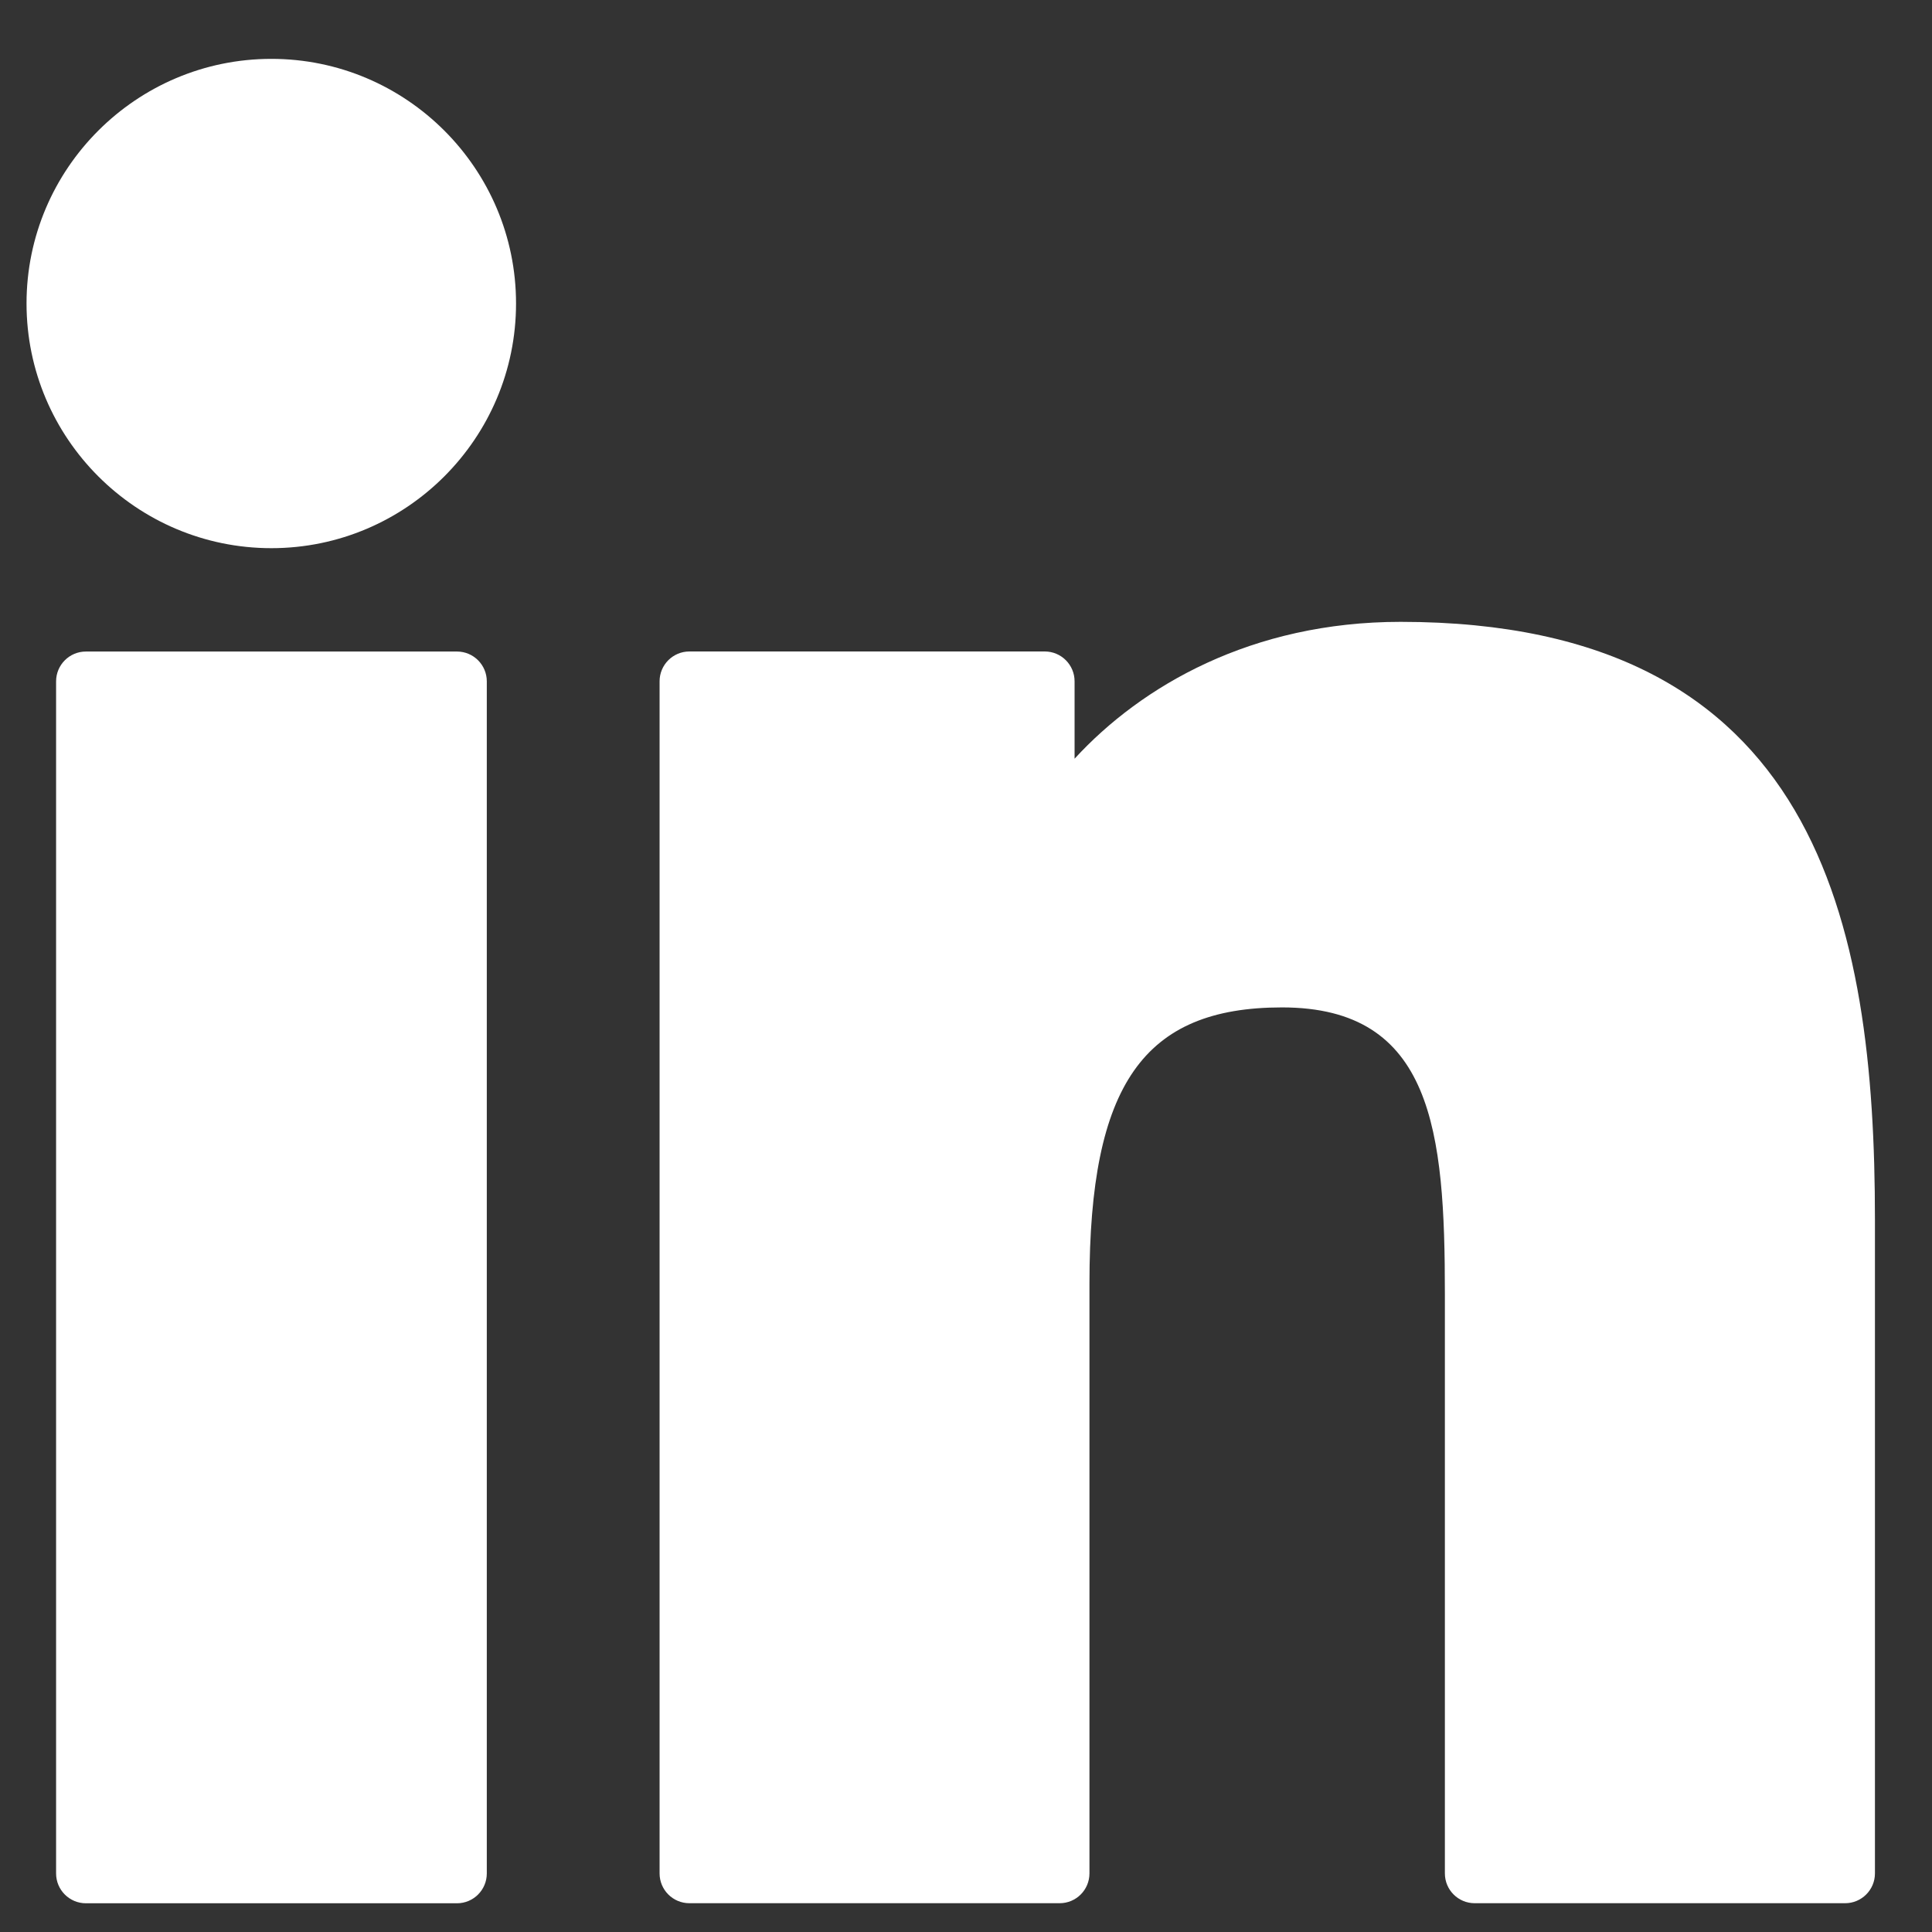 <svg width="30" height="30" viewBox="0 0 30 30" fill="none" xmlns="http://www.w3.org/2000/svg">
<rect x="0" y="0" width="30" height="30" fill="#333333" stroke="none"/>
<path d="M7.096 10.117H1.334C1.078 10.117 0.871 10.325 0.871 10.58V29.091C0.871 29.346 1.078 29.554 1.334 29.554H7.096C7.352 29.554 7.559 29.346 7.559 29.091V10.58C7.559 10.325 7.352 10.117 7.096 10.117Z" fill="white"/>
<path d="M4.214 0.914C2.118 0.914 0.412 2.618 0.412 4.712C0.412 6.807 2.118 8.512 4.214 8.512C6.309 8.512 8.013 6.807 8.013 4.712C8.013 2.618 6.309 0.914 4.214 0.914Z" fill="white"/>
<path d="M21.749 9.656C19.434 9.656 17.724 10.651 16.686 11.781V10.579C16.686 10.324 16.479 10.116 16.223 10.116H10.705C10.449 10.116 10.242 10.324 10.242 10.579V29.09C10.242 29.346 10.449 29.553 10.705 29.553H16.454C16.71 29.553 16.917 29.346 16.917 29.09V19.931C16.917 16.845 17.756 15.643 19.907 15.643C22.25 15.643 22.436 17.57 22.436 20.09V29.09C22.436 29.346 22.643 29.553 22.899 29.553H28.651C28.906 29.553 29.114 29.346 29.114 29.09V18.937C29.114 14.348 28.238 9.656 21.749 9.656Z" fill="white"/>
</svg>

